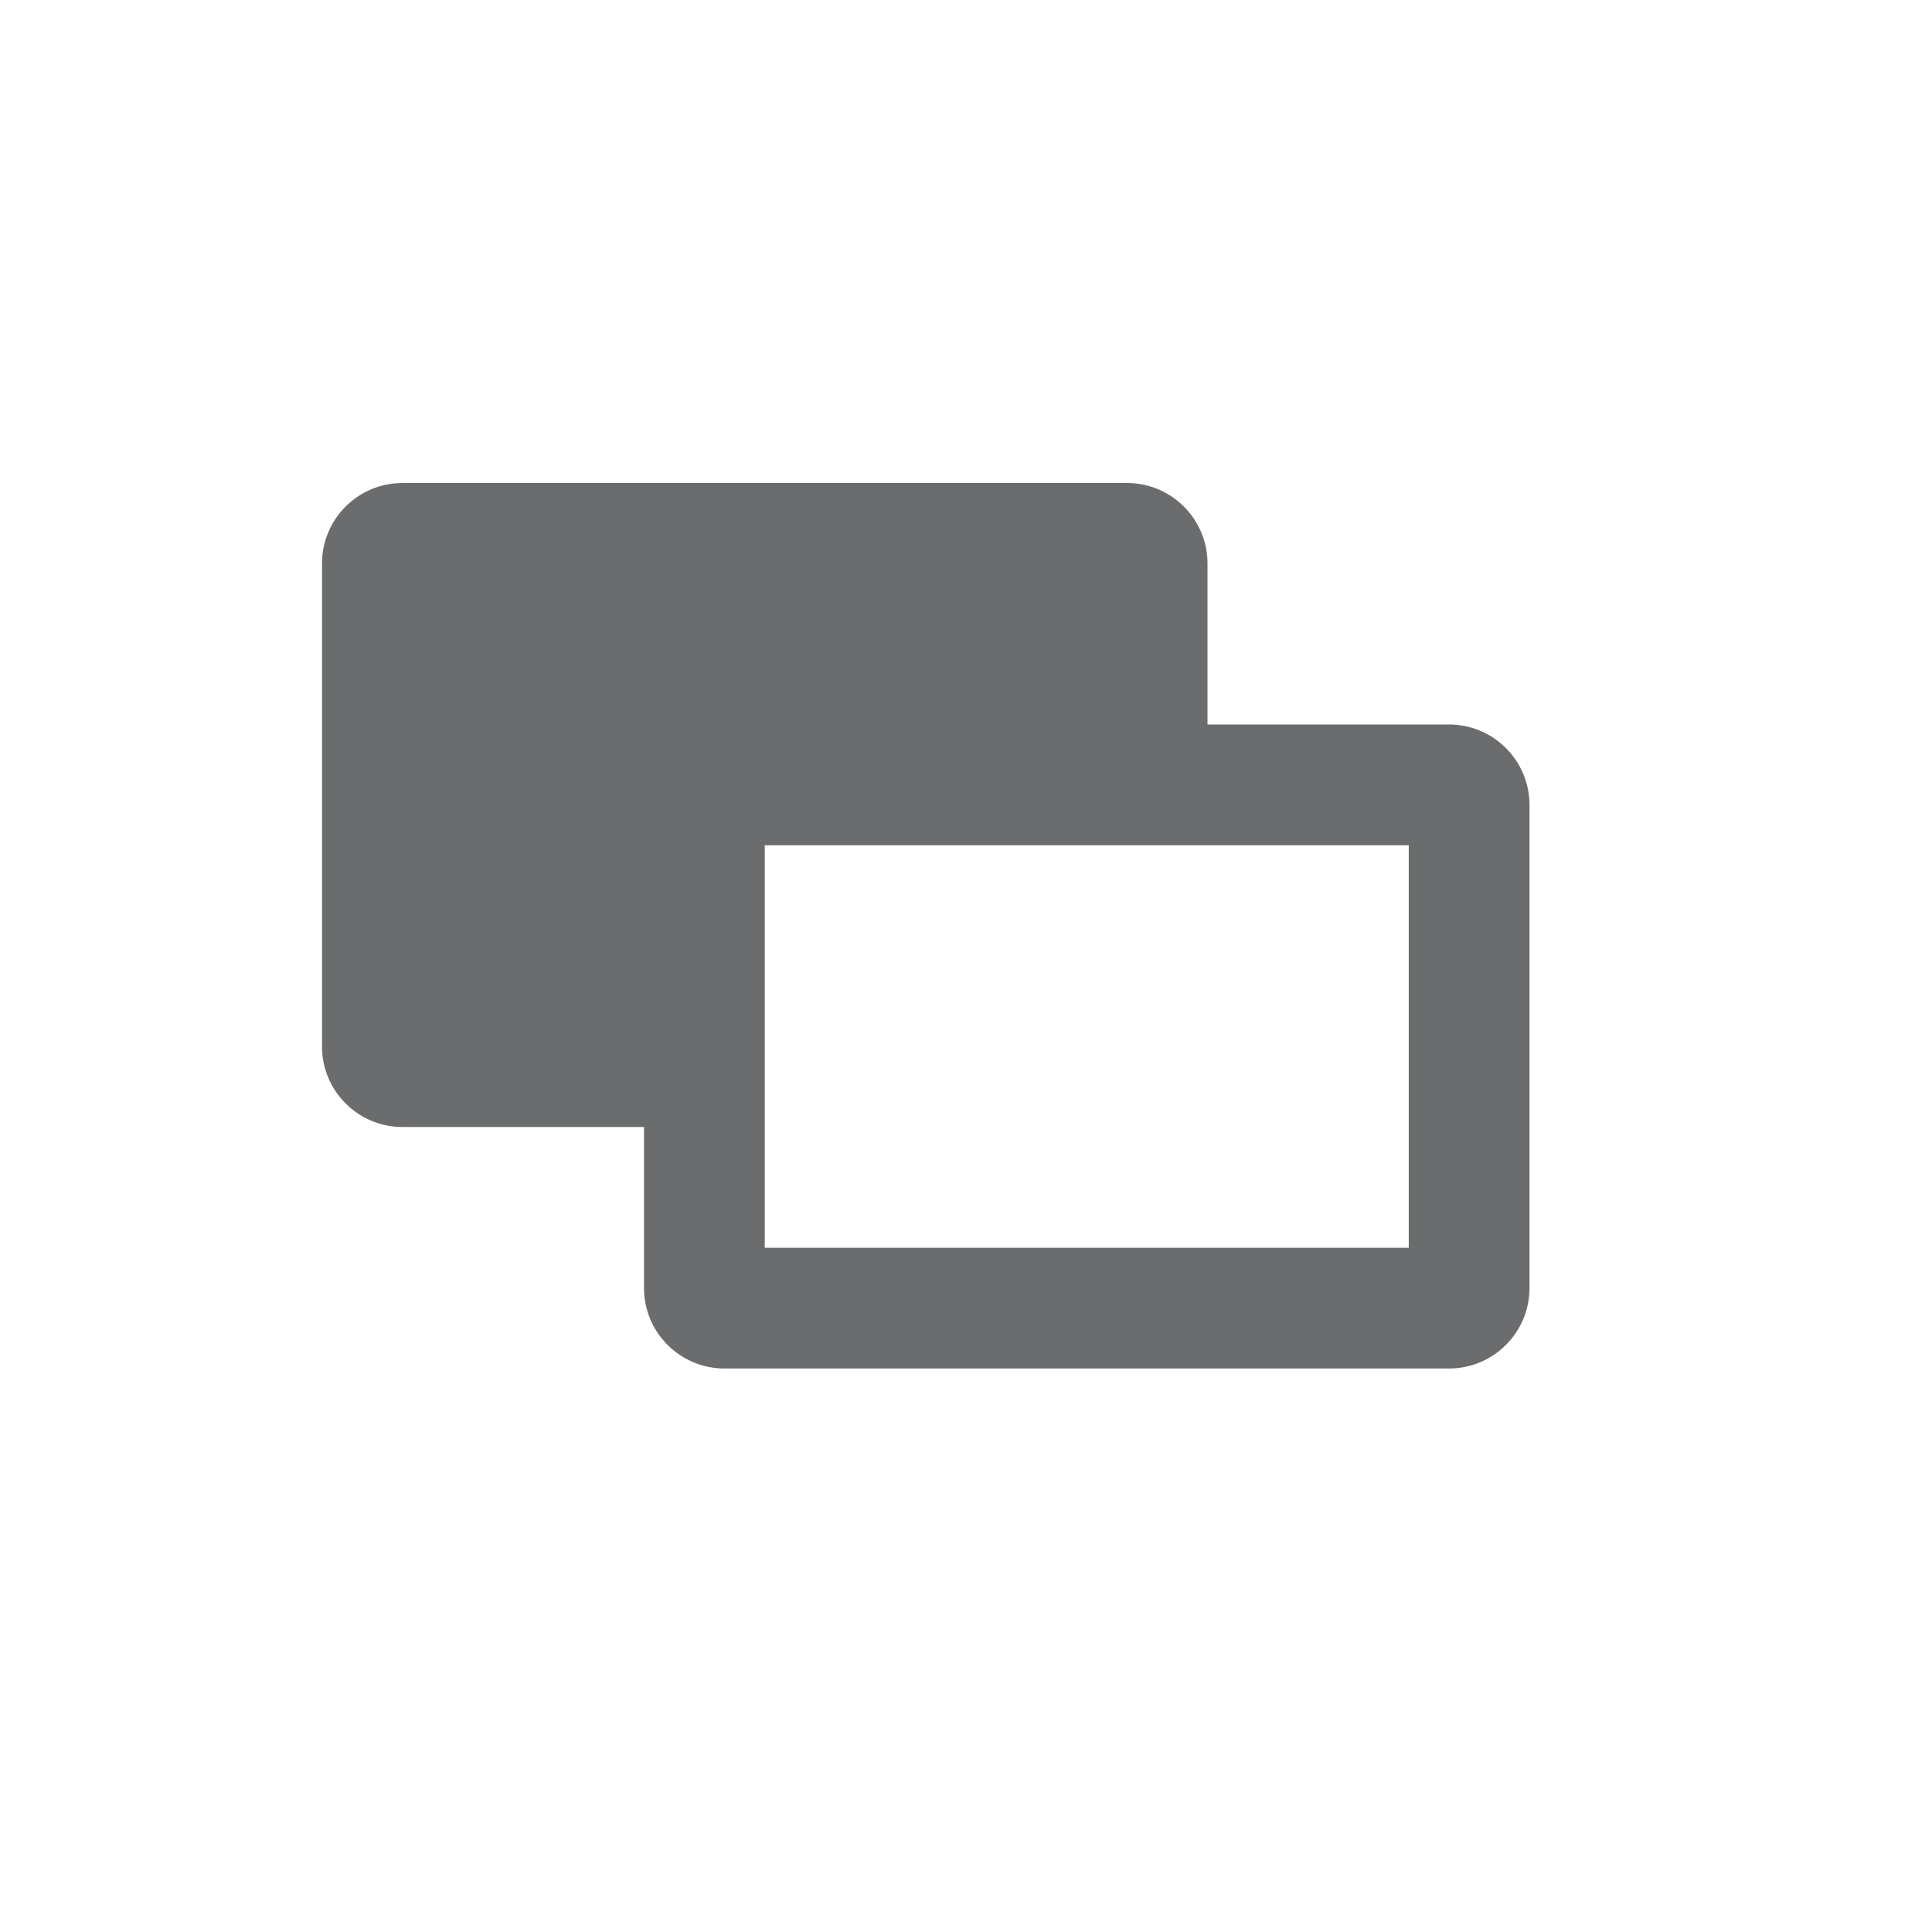<svg width="24" height="24" viewBox="0 0 24 24" fill="none" xmlns="http://www.w3.org/2000/svg">
<path fill-rule="evenodd" clip-rule="evenodd" d="M5 6C4.448 6 4 6.448 4 7V13C4 13.552 4.448 14 5 14H8V16C8 16.552 8.448 17 9 17H18C18.552 17 19 16.552 19 16V10C19 9.448 18.552 9 18 9H15V7C15 6.448 14.552 6 14 6H5ZM9.5 10.5H17.5V15.5H9.5V10.5Z" fill="#6A6C6E"/>
</svg>
